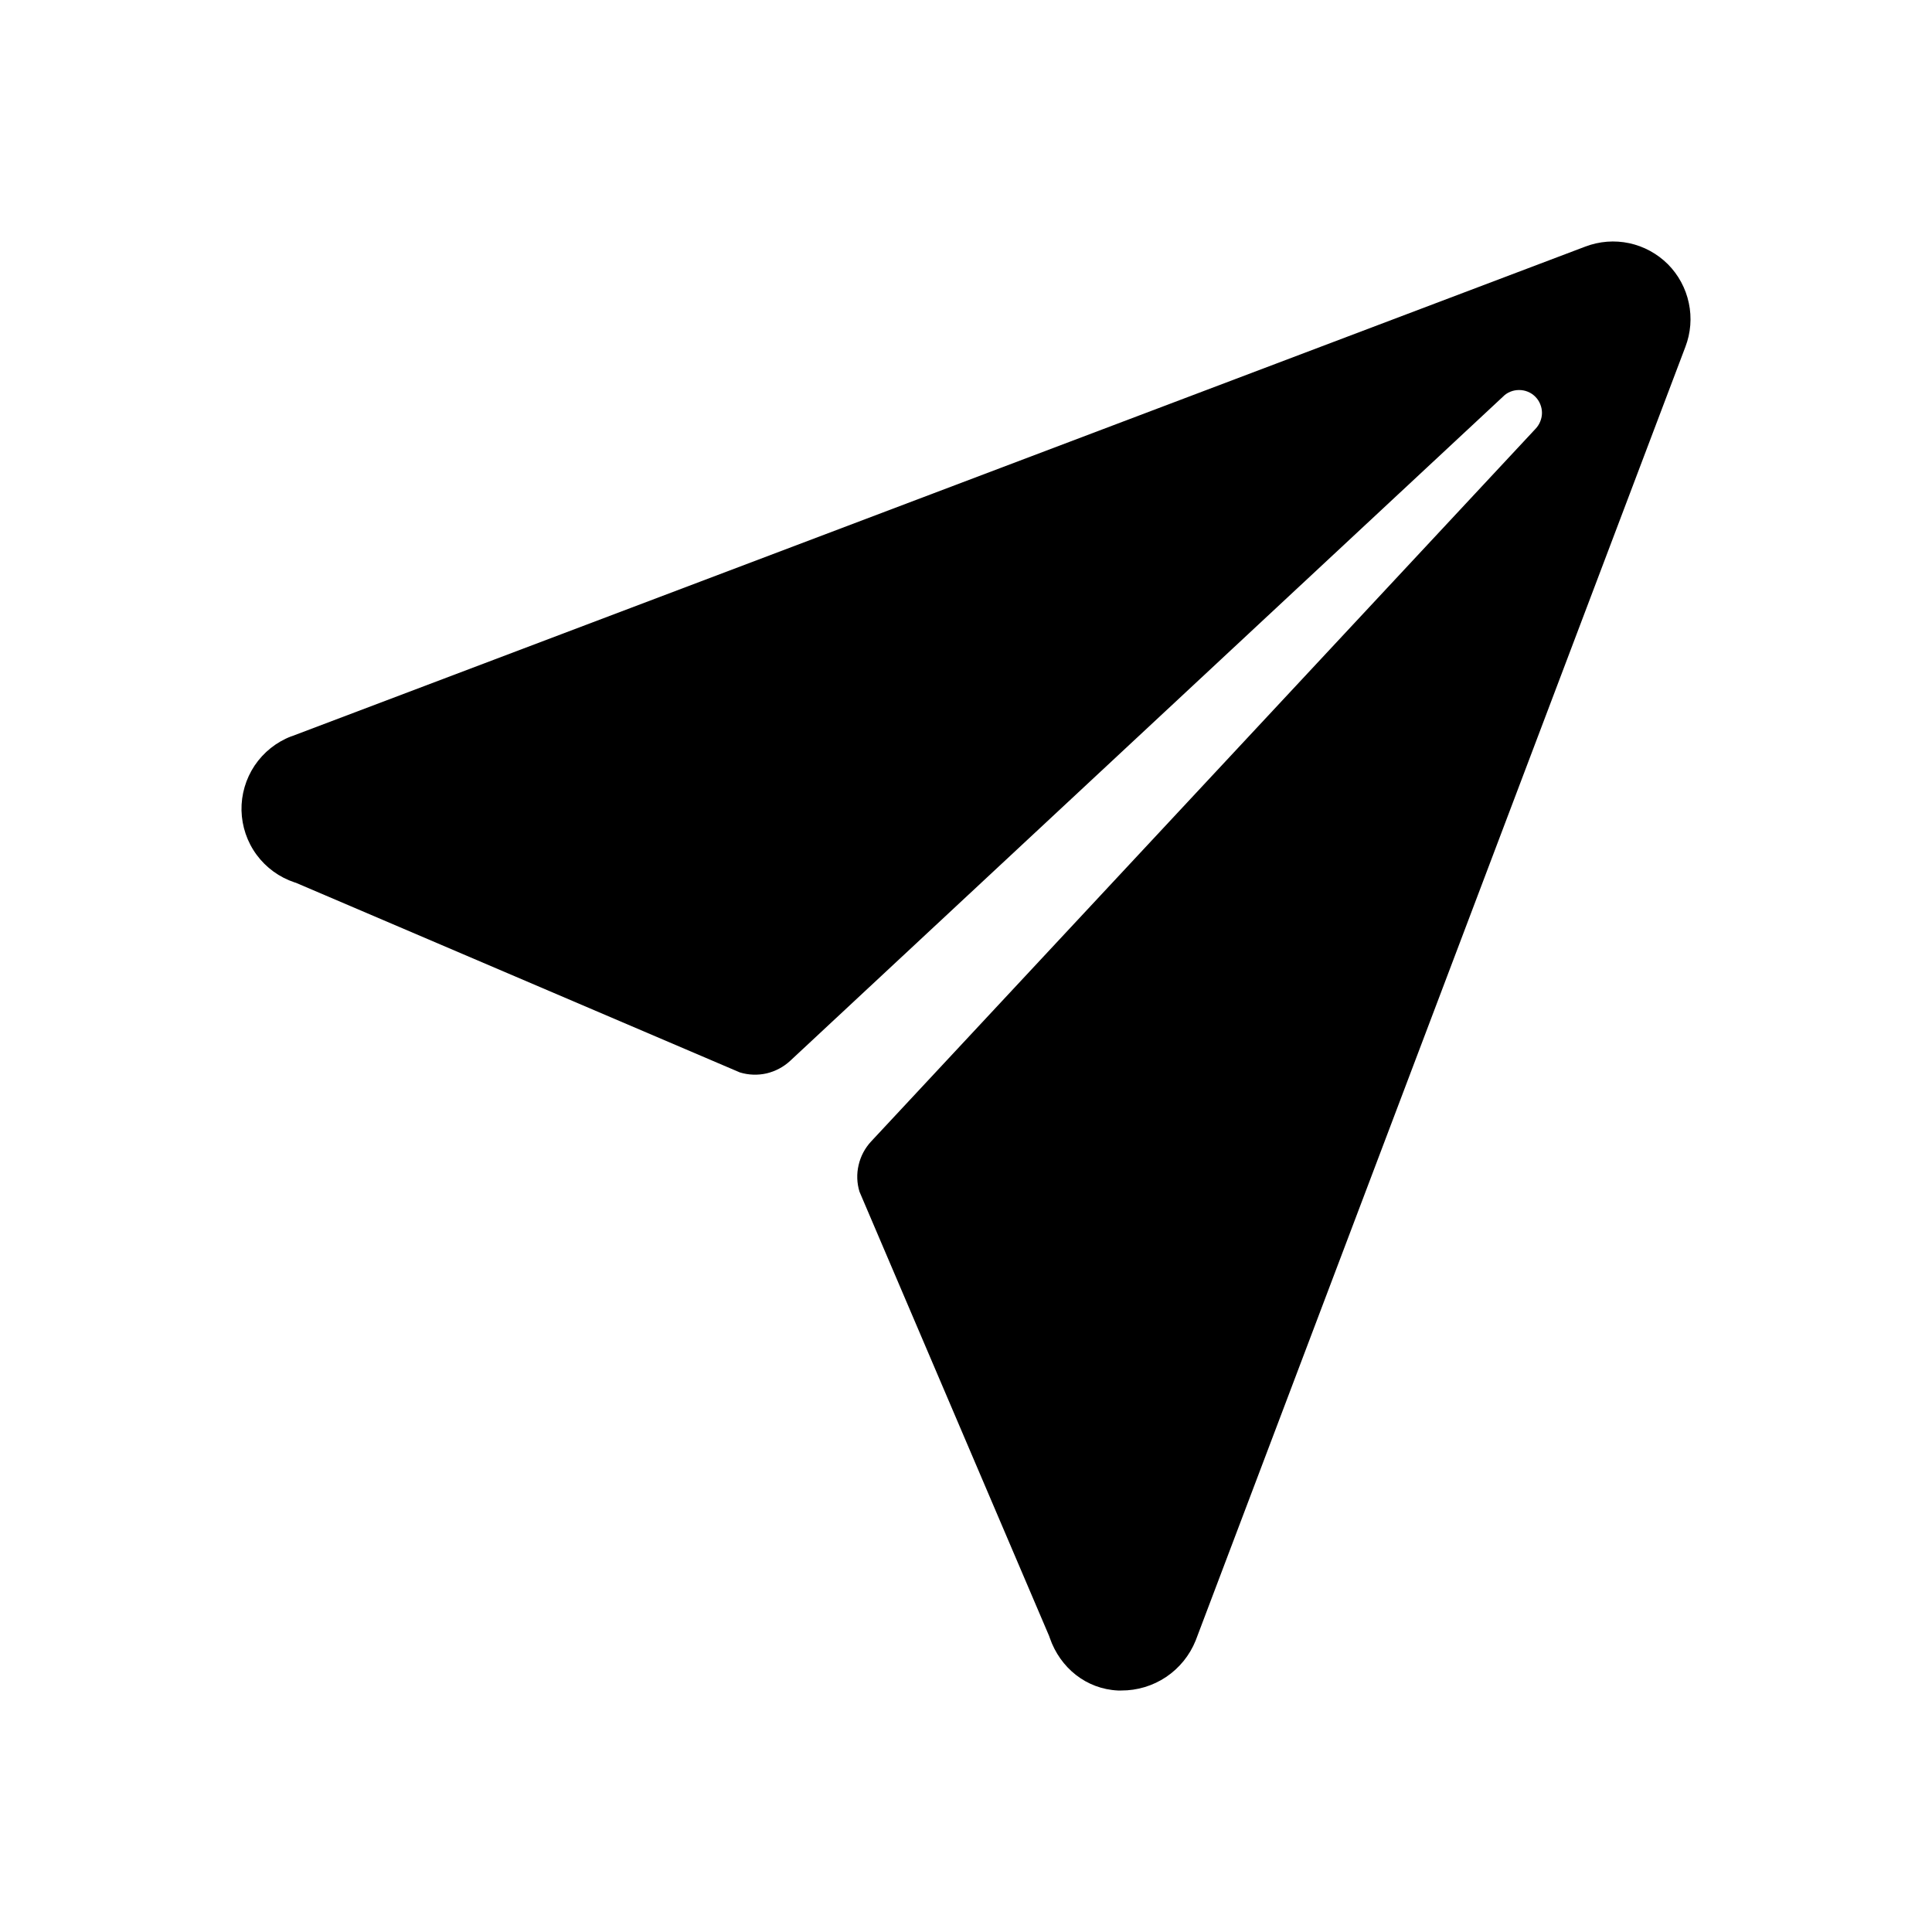 <svg width="24" height="24" viewBox="0 0 24 24" fill="none" xmlns="http://www.w3.org/2000/svg">
<path d="M20.719 3.282C20.587 3.151 20.421 3.06 20.239 3.021C20.057 2.982 19.868 2.997 19.694 3.063L3.621 9.147H3.618C3.433 9.218 3.274 9.345 3.163 9.51C3.053 9.675 2.996 9.87 3 10.068C3.005 10.267 3.07 10.459 3.188 10.619C3.306 10.779 3.47 10.898 3.658 10.961L3.675 10.966L9.191 13.322C9.299 13.355 9.413 13.359 9.523 13.334C9.632 13.308 9.733 13.255 9.816 13.178L18.67 4.928C18.696 4.901 18.727 4.88 18.762 4.866C18.796 4.852 18.833 4.845 18.871 4.845C18.908 4.845 18.945 4.852 18.979 4.866C19.014 4.88 19.045 4.901 19.072 4.928C19.098 4.954 19.119 4.985 19.133 5.02C19.147 5.054 19.155 5.091 19.155 5.129C19.155 5.166 19.147 5.203 19.133 5.237C19.119 5.272 19.098 5.303 19.072 5.33L10.821 14.18C10.745 14.262 10.691 14.363 10.666 14.473C10.64 14.582 10.644 14.697 10.677 14.804L13.033 20.324C13.036 20.332 13.038 20.339 13.041 20.347C13.17 20.72 13.495 20.982 13.888 21C13.906 21 13.912 21 13.929 21C14.127 21.001 14.322 20.942 14.486 20.832C14.651 20.721 14.779 20.563 14.853 20.379L20.936 4.31C21.003 4.136 21.018 3.946 20.979 3.764C20.941 3.582 20.85 3.414 20.719 3.282Z" fill="black"/>
</svg>
